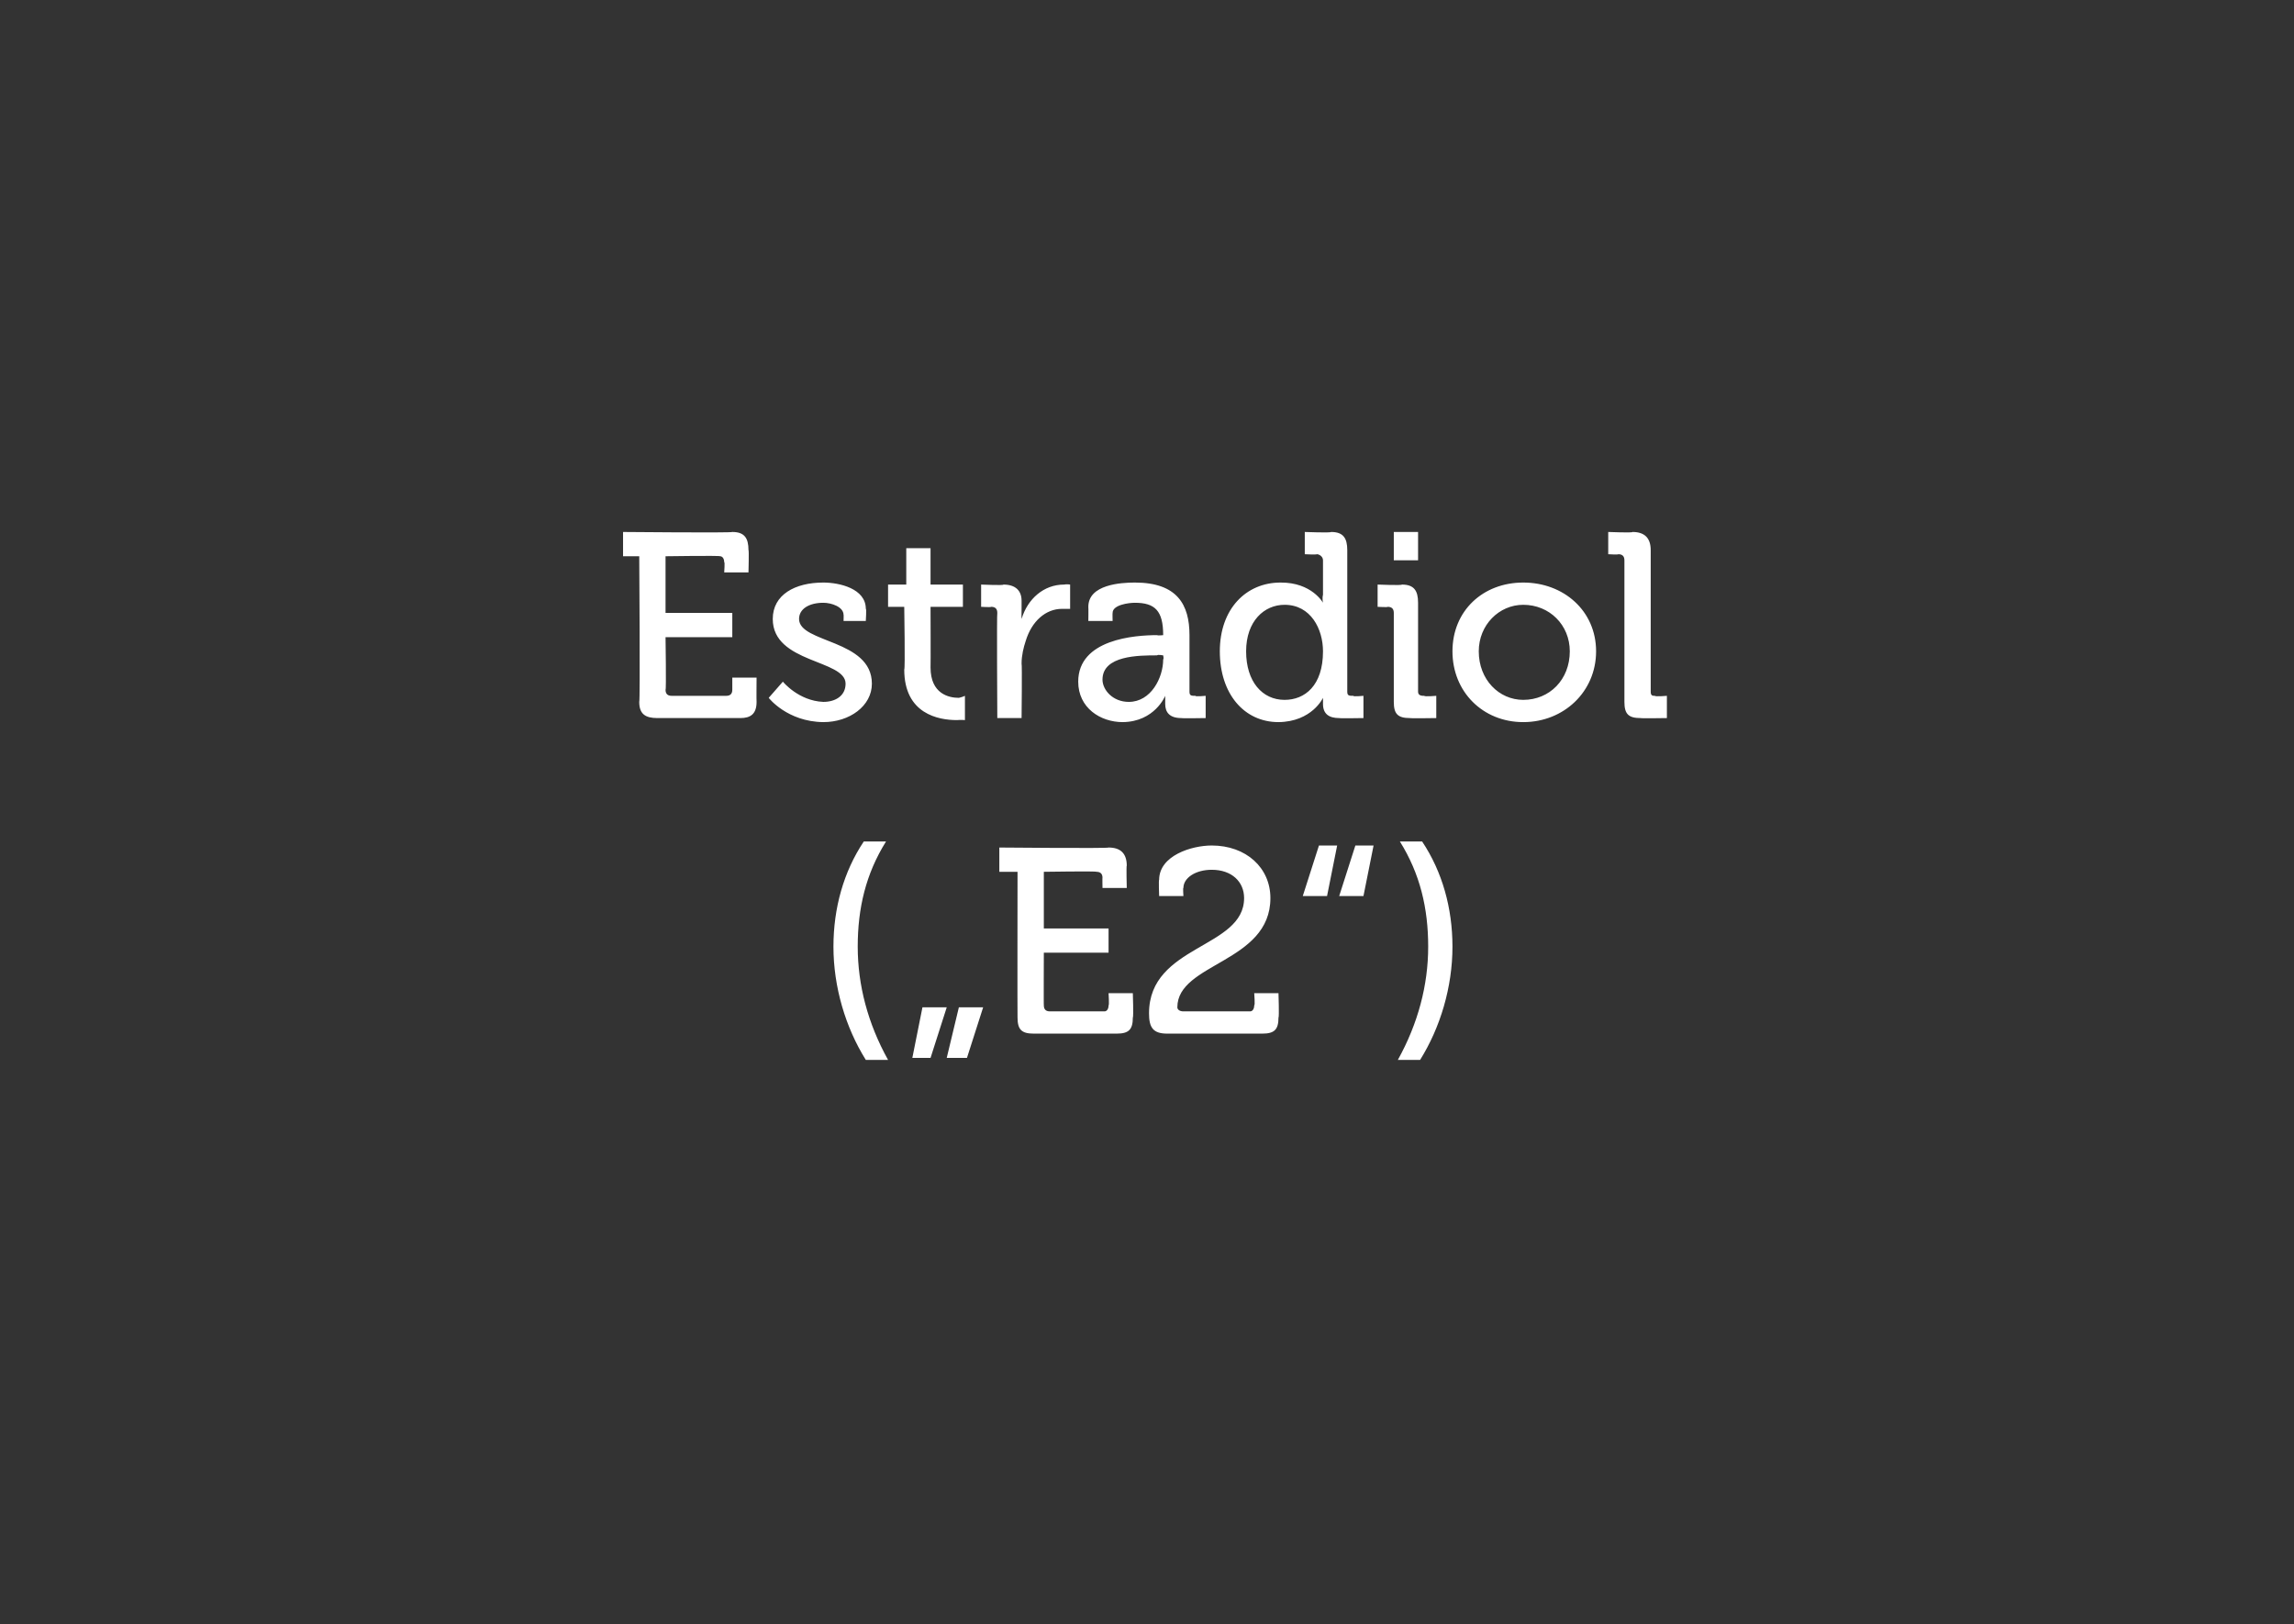<?xml version="1.0" standalone="no"?><!DOCTYPE svg PUBLIC "-//W3C//DTD SVG 1.1//EN" "http://www.w3.org/Graphics/SVG/1.1/DTD/svg11.dtd"><svg xmlns="http://www.w3.org/2000/svg" version="1.1" width="113.4px" height="80.3px" viewBox="0 0 113.4 80.3"><rect x="0" y="0" width="113.4" height="80.3" fill="#333333" stroke="none"/>  <desc>Estradiol („E2“)</desc>  <defs/>  <g id="Polygon70238">    <path d="M 42.7 41.6 C 42.7 41.6 43.8 41.6 43.8 41.6 C 42.8 43.2 42.4 44.9 42.4 46.8 C 42.4 48.7 42.9 50.6 43.9 52.4 C 43.9 52.4 42.8 52.4 42.8 52.4 C 41.8 50.8 41.2 48.8 41.2 46.8 C 41.2 44.9 41.7 43.1 42.7 41.6 Z M 47.4 49.8 L 48.6 49.8 L 47.8 52.3 L 46.8 52.3 L 47.4 49.8 Z M 46.8 49.8 L 46 52.3 L 45.1 52.3 L 45.6 49.8 L 46.8 49.8 Z M 50.3 43.1 L 49.4 43.1 L 49.4 41.9 C 49.4 41.9 54.84 41.95 54.8 41.9 C 55.4 41.9 55.7 42.2 55.7 42.8 C 55.67 42.78 55.7 43.9 55.7 43.9 L 54.5 43.9 C 54.5 43.9 54.49 43.35 54.5 43.4 C 54.5 43.2 54.4 43.1 54.2 43.1 C 54.21 43.06 51.6 43.1 51.6 43.1 L 51.6 45.9 L 54.8 45.9 L 54.8 47.1 L 51.6 47.1 C 51.6 47.1 51.59 49.72 51.6 49.7 C 51.6 49.9 51.7 50 51.9 50 C 51.9 50 54.6 50 54.6 50 C 54.7 50 54.8 49.9 54.8 49.7 C 54.84 49.72 54.8 49.1 54.8 49.1 L 56 49.1 C 56 49.1 56.04 50.29 56 50.3 C 56 50.9 55.8 51.1 55.2 51.1 C 55.2 51.1 51.1 51.1 51.1 51.1 C 50.5 51.1 50.3 50.9 50.3 50.3 C 50.29 50.29 50.3 43.1 50.3 43.1 Z M 61.5 44.4 C 61.5 43.6 60.9 43 59.9 43 C 59.1 43 58.5 43.4 58.5 43.9 C 58.47 43.86 58.5 44.3 58.5 44.3 L 57.3 44.3 C 57.3 44.3 57.27 43.48 57.3 43.5 C 57.3 42.3 58.9 41.8 59.9 41.8 C 61.6 41.8 62.8 42.9 62.8 44.4 C 62.8 47.6 58.2 47.6 58.2 49.8 C 58.2 49.9 58.3 50 58.5 50 C 58.5 50 61.8 50 61.8 50 C 61.9 50 62 49.9 62 49.7 C 62.05 49.72 62 49.1 62 49.1 L 63.2 49.1 C 63.2 49.1 63.24 50.29 63.2 50.3 C 63.2 50.9 63 51.1 62.4 51.1 C 62.4 51.1 57.7 51.1 57.7 51.1 C 57 51.1 56.8 50.8 56.8 50.1 C 56.8 46.7 61.5 46.9 61.5 44.4 Z M 67 41.8 L 67.9 41.8 L 67.4 44.3 L 66.2 44.3 L 67 41.8 Z M 65.2 41.8 L 66.1 41.8 L 65.6 44.3 L 64.4 44.3 L 65.2 41.8 Z M 70.6 46.8 C 70.6 44.9 70.2 43.2 69.2 41.6 C 69.2 41.6 70.3 41.6 70.3 41.6 C 71.3 43.1 71.8 44.9 71.8 46.8 C 71.8 48.8 71.2 50.8 70.2 52.4 C 70.2 52.4 69.1 52.4 69.1 52.4 C 70.1 50.6 70.6 48.7 70.6 46.8 Z " stroke="none" fill="#fff"/>  </g>  <g id="Polygon70237">    <path d="M 31.6 27.5 L 30.8 27.5 L 30.8 26.3 C 30.8 26.3 36.19 26.35 36.2 26.3 C 36.8 26.3 37 26.6 37 27.2 C 37.03 27.18 37 28.3 37 28.3 L 35.8 28.3 C 35.8 28.3 35.84 27.75 35.8 27.8 C 35.8 27.6 35.7 27.5 35.6 27.5 C 35.56 27.46 32.9 27.5 32.9 27.5 L 32.9 30.3 L 36.2 30.3 L 36.2 31.5 L 32.9 31.5 C 32.9 31.5 32.94 34.12 32.9 34.1 C 32.9 34.3 33 34.4 33.2 34.4 C 33.2 34.4 35.9 34.4 35.9 34.4 C 36.1 34.4 36.2 34.3 36.2 34.1 C 36.2 34.12 36.2 33.5 36.2 33.5 L 37.4 33.5 C 37.4 33.5 37.39 34.69 37.4 34.7 C 37.4 35.3 37.1 35.5 36.6 35.5 C 36.6 35.5 32.5 35.5 32.5 35.5 C 31.9 35.5 31.6 35.3 31.6 34.7 C 31.65 34.69 31.6 27.5 31.6 27.5 Z M 38.7 33.7 C 38.7 33.7 39.47 34.65 40.7 34.7 C 41.3 34.7 41.8 34.4 41.8 33.8 C 41.8 32.6 38.2 32.8 38.2 30.6 C 38.2 29.4 39.3 28.8 40.7 28.8 C 41.5 28.8 42.8 29.1 42.8 30.1 C 42.84 30.06 42.8 30.7 42.8 30.7 L 41.7 30.7 C 41.7 30.7 41.71 30.36 41.7 30.4 C 41.7 30 41.1 29.8 40.7 29.8 C 40 29.8 39.5 30.1 39.5 30.6 C 39.5 31.8 43.1 31.6 43.1 33.8 C 43.1 34.9 42 35.7 40.7 35.7 C 38.91 35.68 38 34.5 38 34.5 L 38.7 33.7 Z M 44.7 30 L 43.9 30 L 43.9 28.9 L 44.8 28.9 L 44.8 27.1 L 46 27.1 L 46 28.9 L 47.6 28.9 L 47.6 30 L 46 30 C 46 30 46.01 32.98 46 33 C 46 34.3 46.9 34.5 47.4 34.5 C 47.58 34.46 47.7 34.4 47.7 34.4 L 47.7 35.6 C 47.7 35.6 47.53 35.58 47.3 35.6 C 46.4 35.6 44.7 35.3 44.7 33.1 C 44.75 33.12 44.7 30 44.7 30 Z M 49.3 30.3 C 49.3 30.1 49.2 30 49 30 C 48.99 30.03 48.5 30 48.5 30 L 48.5 28.9 C 48.5 28.9 49.65 28.95 49.6 28.9 C 50.2 28.9 50.5 29.2 50.5 29.7 C 50.5 29.7 50.5 30.1 50.5 30.1 C 50.49 30.39 50.5 30.6 50.5 30.6 C 50.5 30.6 50.49 30.58 50.5 30.6 C 50.8 29.6 51.6 28.9 52.6 28.9 C 52.74 28.87 52.9 28.9 52.9 28.9 L 52.9 30.1 C 52.9 30.1 52.74 30.1 52.5 30.1 C 51.7 30.1 51 30.7 50.7 31.7 C 50.6 32 50.5 32.4 50.5 32.8 C 50.53 32.83 50.5 35.5 50.5 35.5 L 49.3 35.5 C 49.3 35.5 49.27 30.31 49.3 30.3 Z M 57.2 31.4 C 57.24 31.43 57.5 31.4 57.5 31.4 C 57.5 31.4 57.53 31.37 57.5 31.4 C 57.5 30.2 57.1 29.8 56.1 29.8 C 55.8 29.8 55 29.9 55 30.3 C 54.99 30.3 55 30.7 55 30.7 L 53.8 30.7 C 53.8 30.7 53.81 30.03 53.8 30 C 53.8 28.9 55.4 28.8 56.1 28.8 C 58.2 28.8 58.8 29.9 58.8 31.4 C 58.8 31.4 58.8 34.2 58.8 34.2 C 58.8 34.4 58.9 34.4 59.1 34.4 C 59.07 34.45 59.6 34.4 59.6 34.4 L 59.6 35.5 C 59.6 35.5 58.42 35.52 58.4 35.5 C 57.8 35.5 57.6 35.2 57.6 34.8 C 57.6 34.6 57.6 34.4 57.6 34.4 C 57.63 34.38 57.6 34.4 57.6 34.4 C 57.6 34.4 57.09 35.68 55.5 35.7 C 54.4 35.7 53.3 35 53.3 33.7 C 53.3 31.6 56.1 31.4 57.2 31.4 Z M 55.8 34.7 C 56.9 34.7 57.5 33.5 57.5 32.6 C 57.54 32.57 57.5 32.4 57.5 32.4 C 57.5 32.4 57.22 32.35 57.2 32.4 C 56.3 32.4 54.5 32.4 54.5 33.6 C 54.5 34.1 55 34.7 55.8 34.7 Z M 63.3 28.8 C 64.85 28.79 65.4 29.8 65.4 29.8 L 65.4 29.8 C 65.4 29.8 65.35 29.61 65.4 29.4 C 65.4 29.4 65.4 27.7 65.4 27.7 C 65.4 27.5 65.2 27.4 65.1 27.4 C 65.07 27.43 64.5 27.4 64.5 27.4 L 64.5 26.3 C 64.5 26.3 65.78 26.35 65.8 26.3 C 66.4 26.3 66.6 26.6 66.6 27.2 C 66.6 27.2 66.6 34.2 66.6 34.2 C 66.6 34.4 66.7 34.4 66.9 34.4 C 66.9 34.45 67.4 34.4 67.4 34.4 L 67.4 35.5 C 67.4 35.5 66.22 35.52 66.2 35.5 C 65.7 35.5 65.4 35.3 65.4 34.8 C 65.4 34.6 65.4 34.5 65.4 34.5 C 65.43 34.49 65.4 34.5 65.4 34.5 C 65.4 34.5 64.86 35.68 63.2 35.7 C 61.5 35.7 60.3 34.3 60.3 32.2 C 60.3 30.1 61.6 28.8 63.3 28.8 Z M 65.4 32.2 C 65.4 31.1 64.8 29.9 63.5 29.9 C 62.5 29.9 61.6 30.7 61.6 32.2 C 61.6 33.7 62.4 34.6 63.5 34.6 C 64.5 34.6 65.4 33.9 65.4 32.2 Z M 68.9 26.3 L 70.1 26.3 L 70.1 27.7 L 68.9 27.7 L 68.9 26.3 Z M 68.9 30.3 C 68.9 30.1 68.8 30 68.6 30 C 68.62 30.03 68.1 30 68.1 30 L 68.1 28.9 C 68.1 28.9 69.32 28.95 69.3 28.9 C 69.9 28.9 70.1 29.2 70.1 29.8 C 70.1 29.8 70.1 34.2 70.1 34.2 C 70.1 34.4 70.3 34.4 70.4 34.4 C 70.44 34.45 71 34.4 71 34.4 L 71 35.5 C 71 35.5 69.73 35.52 69.7 35.5 C 69.1 35.5 68.9 35.3 68.9 34.7 C 68.9 34.7 68.9 30.3 68.9 30.3 Z M 75.3 28.8 C 77.3 28.8 78.9 30.2 78.9 32.2 C 78.9 34.2 77.3 35.7 75.3 35.7 C 73.3 35.7 71.8 34.2 71.8 32.2 C 71.8 30.2 73.3 28.8 75.3 28.8 Z M 75.3 34.6 C 76.6 34.6 77.6 33.6 77.6 32.2 C 77.6 30.9 76.6 29.9 75.3 29.9 C 74.1 29.9 73.1 30.9 73.1 32.2 C 73.1 33.6 74.1 34.6 75.3 34.6 Z M 80.3 27.7 C 80.3 27.5 80.2 27.4 80 27.4 C 80 27.43 79.5 27.4 79.5 27.4 L 79.5 26.3 C 79.5 26.3 80.72 26.35 80.7 26.3 C 81.3 26.3 81.6 26.6 81.6 27.2 C 81.6 27.2 81.6 34.2 81.6 34.2 C 81.6 34.4 81.7 34.4 81.8 34.4 C 81.84 34.45 82.4 34.4 82.4 34.4 L 82.4 35.5 C 82.4 35.5 81.12 35.52 81.1 35.5 C 80.5 35.5 80.3 35.3 80.3 34.7 C 80.3 34.7 80.3 27.7 80.3 27.7 Z " stroke="none" fill="#fff"/>  </g></svg>